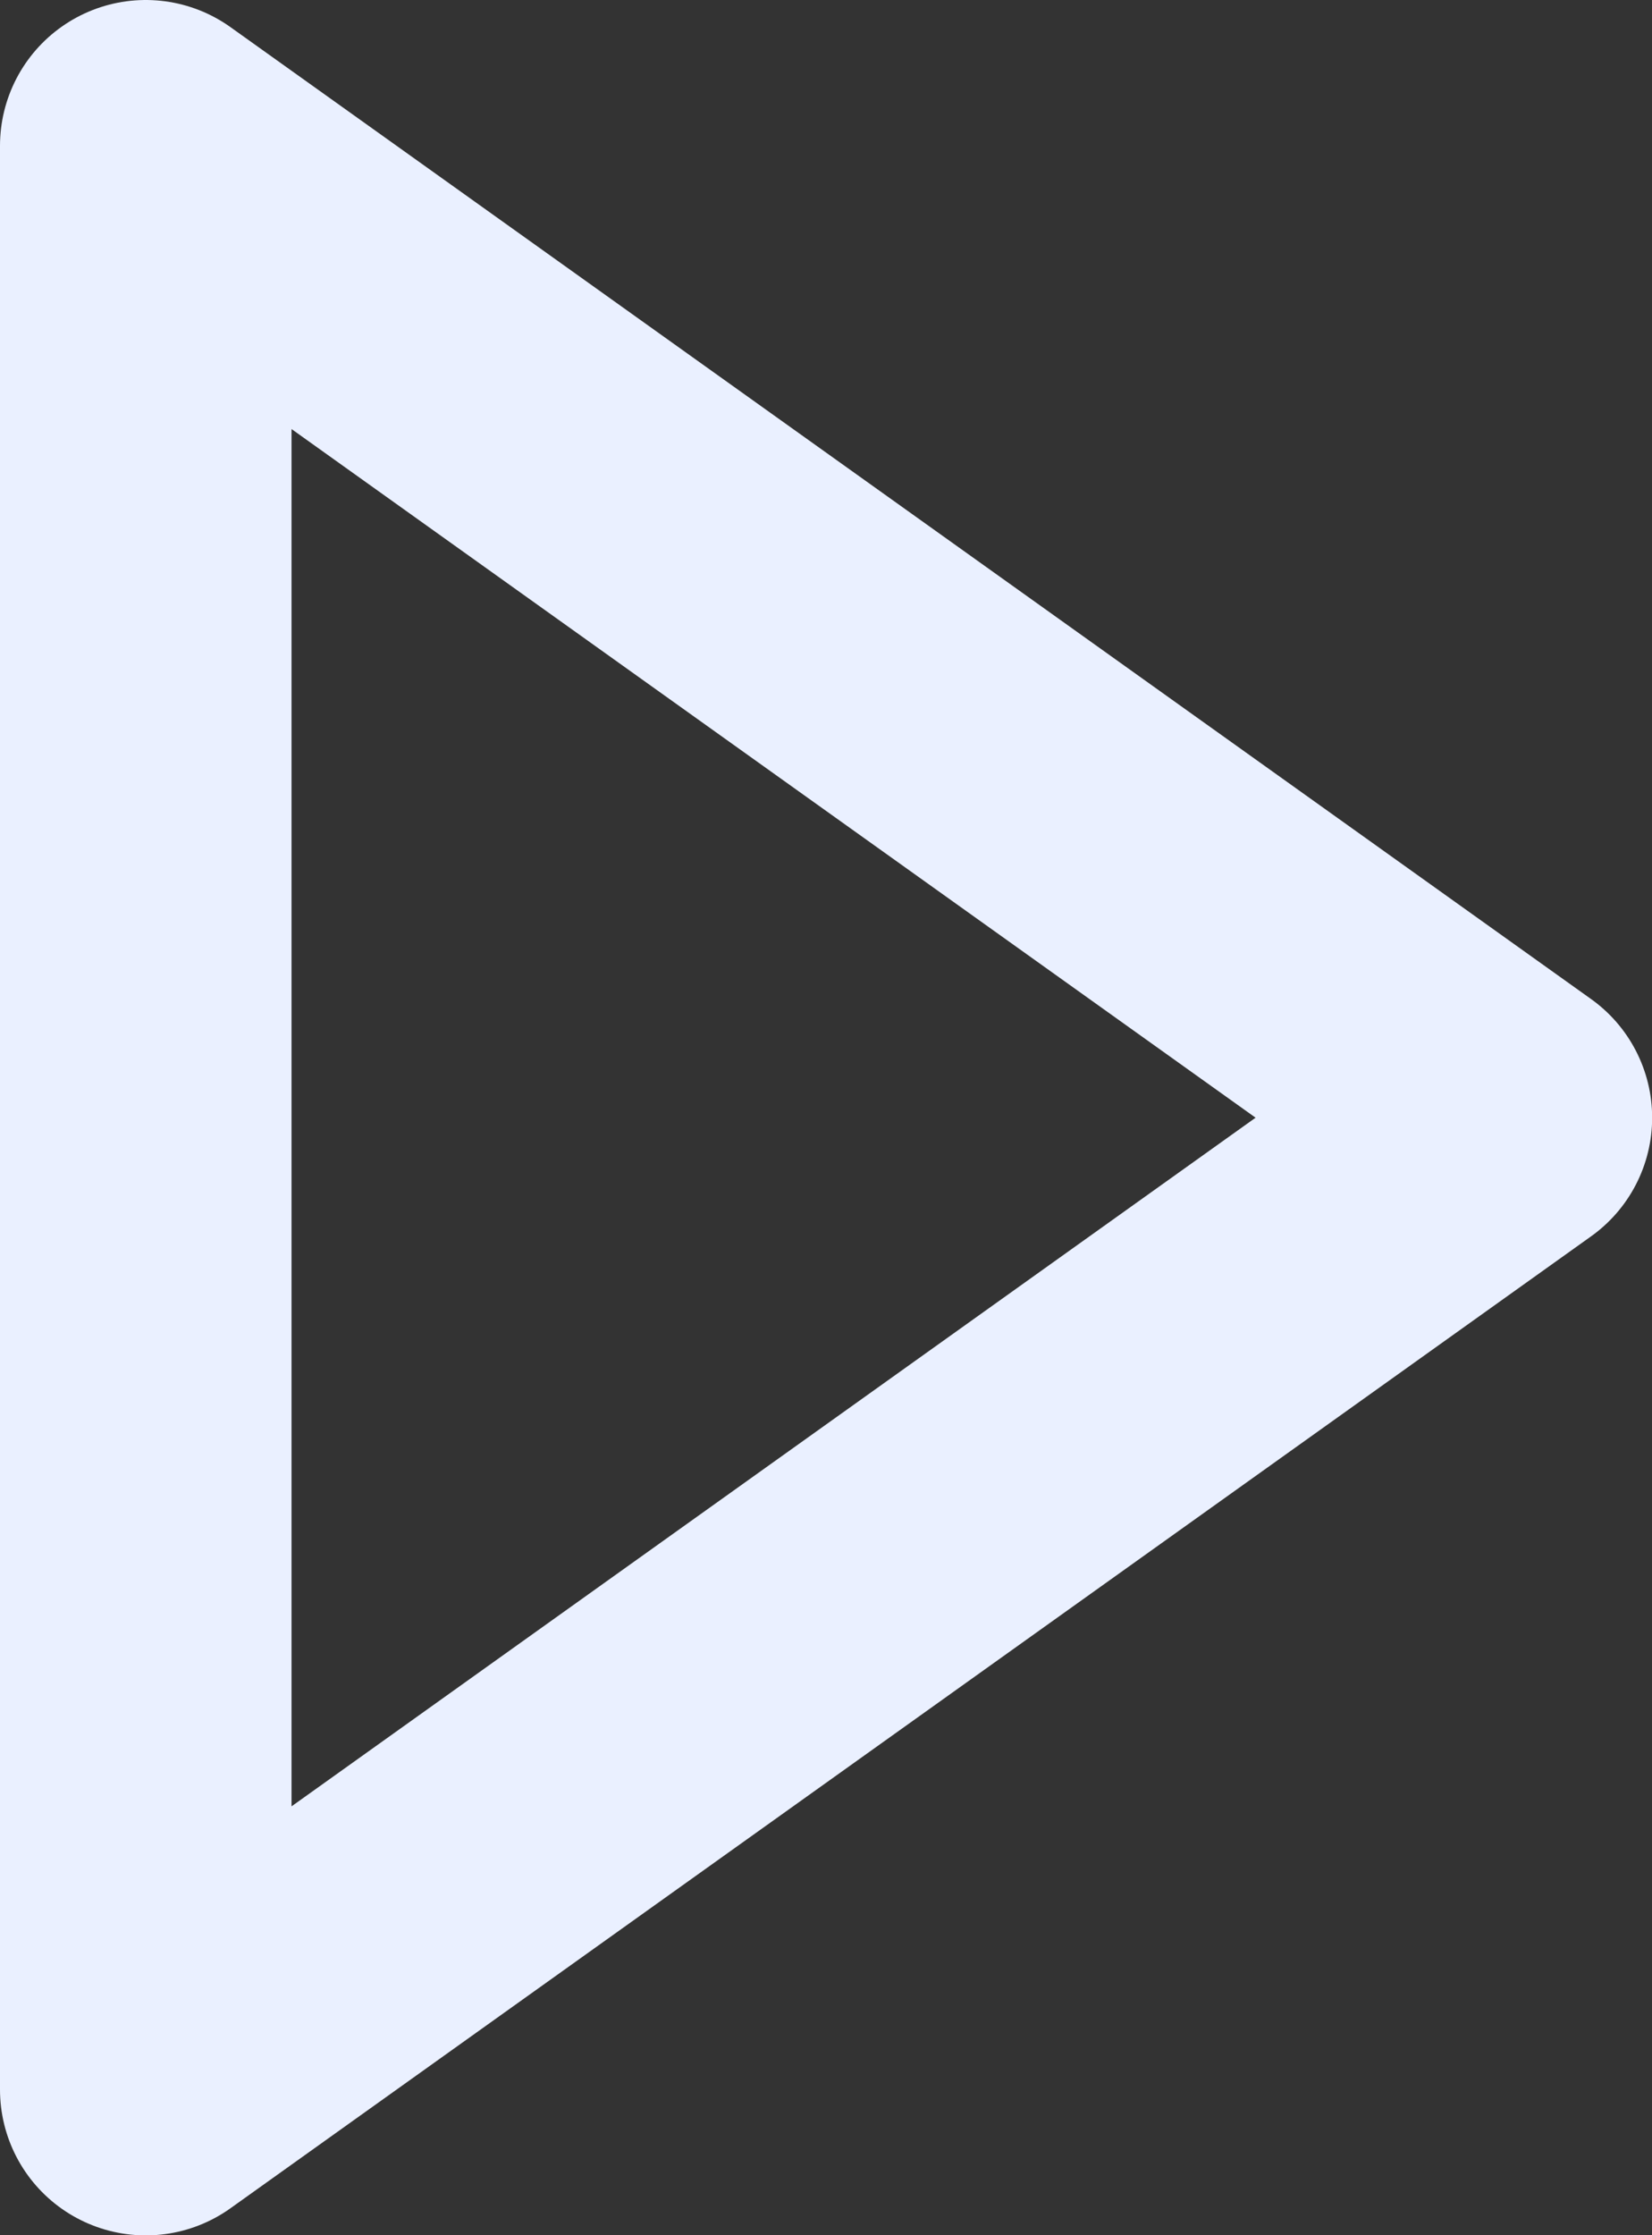 <svg xmlns="http://www.w3.org/2000/svg" width="11.333" height="15.333" viewBox="0 0 11.333 15.333">
  <rect x="0" y="0" width="11.333" height="15.333" fill="#333333" stroke="none"/>
  <path id="Vector" d="M21.265,12.118h0M1.216,1.148V14.482L10.55,7.815Z" transform="translate(-0.216 -0.148)" fill="none" stroke="#eaf0ff" stroke-linejoin="round" stroke-width="2"/>
</svg>
